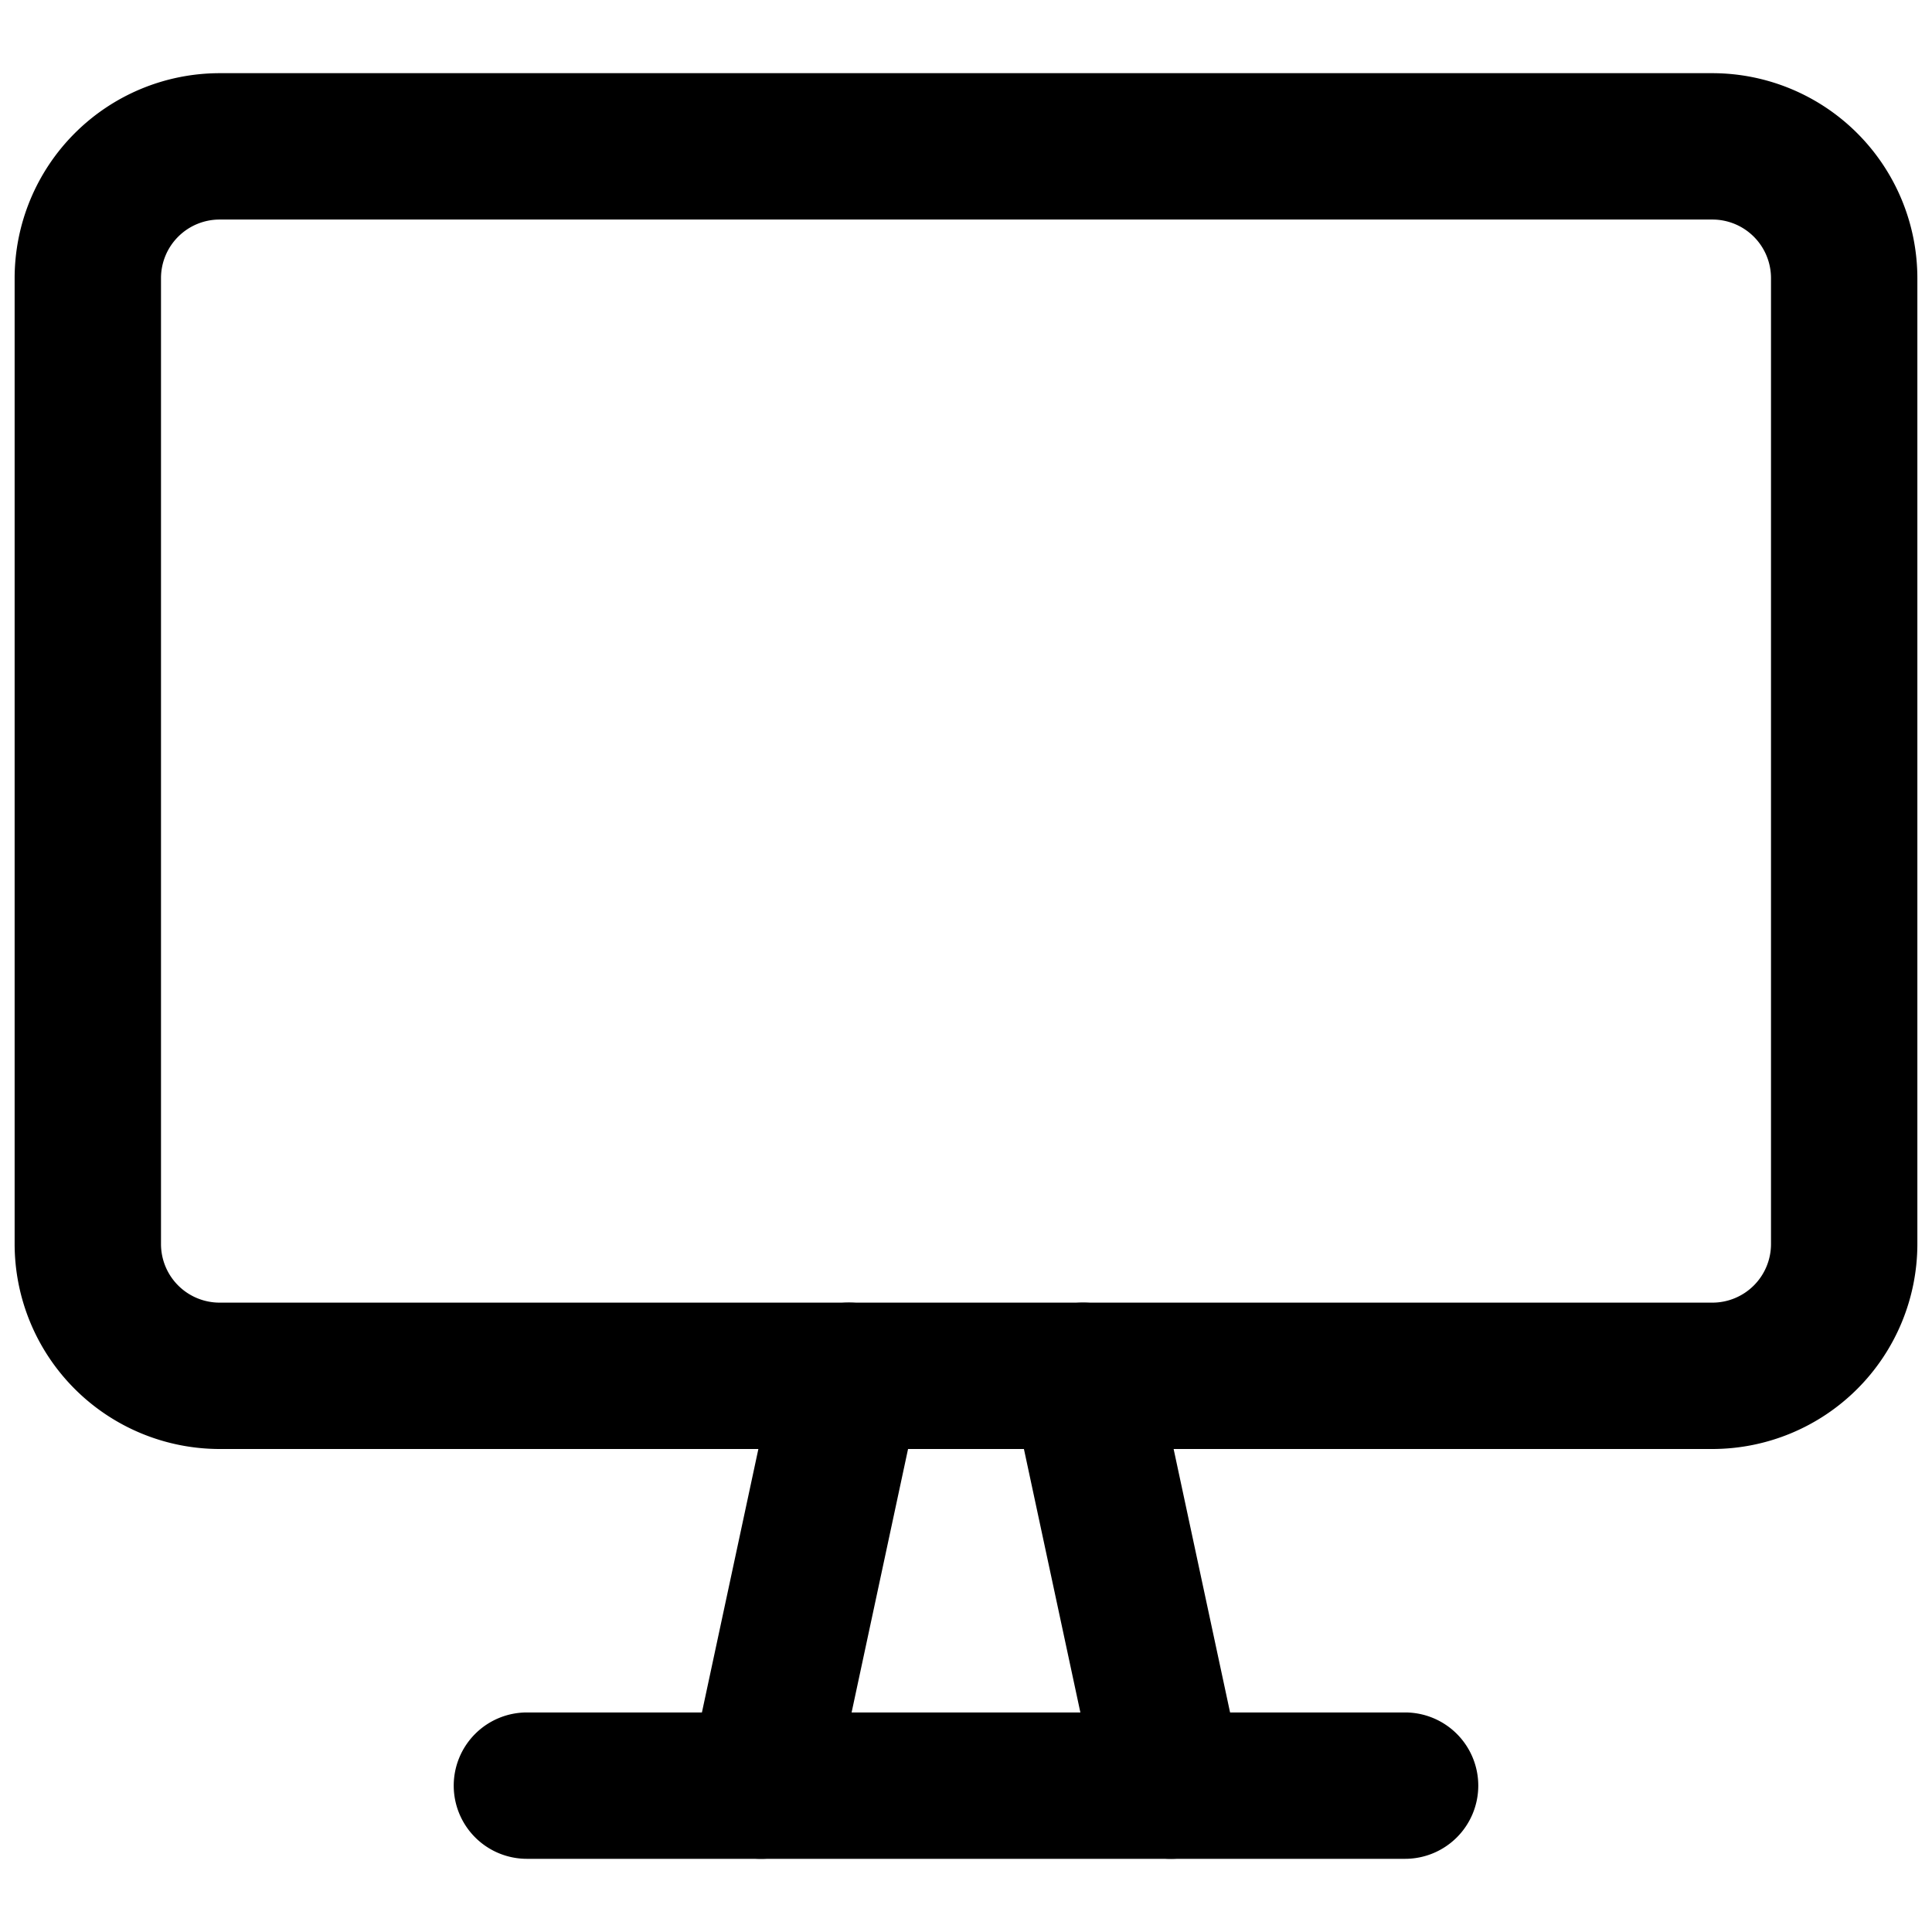 <svg viewBox="0 0 264 264">
    <path d="M202 244a10 10 0 0 1-10 10H72a10 10 0 0 1-10-10 10 10 0 0 1 10-10h120a10 10 0 0 1 10 10Z"/>
    <path d="M170 244.01a10 10 0 0 1-7.9 9.768 10 10 0 0 1-11.878-7.678l-12-56a10 10 0 0 1 7.678-11.878 10 10 0 0 1 11.878 7.678l12 56a10.042 10.042 0 0 1 .222 2.11Zm-44-56.02a10.038 10.038 0 0 1-.224 2.105l-12 56a10 10 0 0 1-11.876 7.683 10 10 0 0 1-7.678-11.878l12-56A10 10 0 0 1 126 187.99Z"/>
    <path d="M2 170V38a28.032 28.032 0 0 1 28-28h204a28.032 28.032 0 0 1 28 28v132a28.032 28.032 0 0 1-28 28H30a28.032 28.032 0 0 1-28-28ZM242 38a8.009 8.009 0 0 0-8-8H30a8.009 8.009 0 0 0-8 8v132a8.009 8.009 0 0 0 8 8h204a8.009 8.009 0 0 0 8-8Z"/>
</svg>
